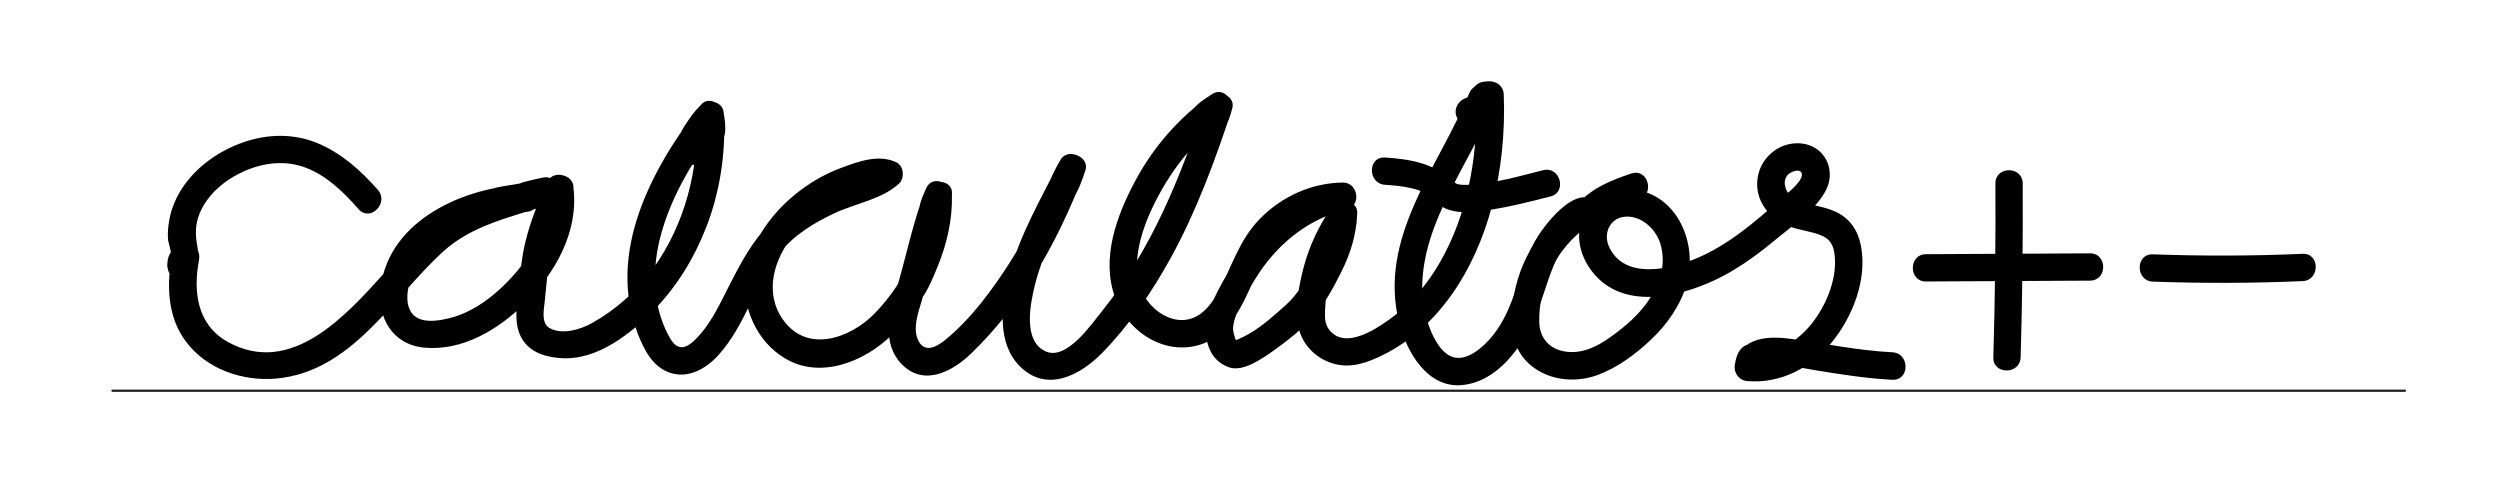 <?xml version="1.0" encoding="utf-8"?>
<!-- Generator: Adobe Illustrator 24.1.1, SVG Export Plug-In . SVG Version: 6.00 Build 0)  -->
<svg version="1.1" id="Layer_1" xmlns="http://www.w3.org/2000/svg" xmlns:xlink="http://www.w3.org/1999/xlink" x="0px" y="0px"
	 viewBox="0 0 1091 218" style="enable-background:new 0 0 1091 218;" xml:space="preserve">
<style type="text/css">
	.st0{stroke:#231F20;stroke-linecap:round;stroke-miterlimit:10;}
</style>
<line class="st0" x1="49.1" y1="170.51" x2="1049.48" y2="170.51"/>
<g>
	<g>
		<path d="M686.84,88.33c-15.82,11.1-25.8,28.33-27.01,47.7c-0.6,9.68,1.28,18.39,9.48,24.38c7.84,5.72,18.38,6.57,27.42,3.4
			c8.85-3.1,17.09-9.28,23.86-15.68c6.99-6.61,12.82-14.95,15.49-24.26c5.19-18.06-4.72-40.87-25.68-41.31
			c-9.22-0.19-17.57,5.7-20.36,14.51c-2.81,8.9,1.18,18.45,7.71,24.69c14.31,13.64,38.5,6.87,53.96-1.2
			c8.74-4.57,16.67-10.56,24.23-16.85c7.06-5.87,16.69-12.42,20.93-20.75c4.55-8.93-0.64-19.31-10.69-20.36
			c-9.24-0.96-17.61,5.65-19.11,14.75c-1.67,10.16,5.28,18.62,14.53,21.73c4.1,1.38,8.48,1.88,12.54,3.38
			c4.78,1.77,6.18,4.74,6.59,9.8c0.83,10.34-4.3,22.19-10.94,29.98c-6.89,8.09-16.11,12.89-26.85,12.08
			c1.93,2.53,3.86,5.06,5.79,7.6c0.07-0.68,0.2-1.36,0.37-2.02c0.54-1.78-0.43-1.12-2.92,1.97c-1.54-0.2-3.08-0.4-4.62-0.6
			c-3.31-2.72-2.85-5.04,1.39-6.94c1.93,2.53,3.86,5.06,5.79,7.6c0.68-2.91,3.57-3.01,6.26-2.91c5.73,0.21,11.62,1.65,17.28,2.56
			c11.12,1.8,22.26,3.59,33.52,4.15c7.72,0.38,7.7-11.62,0-12c-14.67-0.73-29.03-3.73-43.54-5.77c-9.94-1.4-22.27-1.29-25.1,10.77
			c-0.9,3.82,1.78,7.53,5.79,7.6c6.5,0.11,10.49-7.02,7.37-12.68c-1.47-2.65-4.59-4.21-7.6-3.29c-3.73,1.14-4.99,4.89-5.56,8.37
			c-0.66,4.03,1.6,7.28,5.79,7.6c14.18,1.07,27.36-5.86,36.24-16.68c9.3-11.33,15.73-27.58,12.93-42.33
			c-1.29-6.79-4.79-11.99-11.11-14.95c-5.52-2.59-11.82-2.76-17.32-5.24c-4.88-2.2-7.43-10.23-0.99-12.35
			c3.58-1.18,4.69,1.18,2.64,4.08c-2.2,3.13-5.53,5.59-8.37,8.13C765.86,96.9,754.1,107,740.2,112.8
			c-11.72,4.89-31.45,9.37-38.05-5.21c-2.52-5.57,0.28-12.36,6.81-13.01c7.23-0.72,13.72,5.36,15.65,11.87
			c4.29,14.44-5.92,28.23-16.66,36.74c-6.2,4.92-13.27,10.26-21.53,10.45c-8.41,0.19-14.53-4.69-14.69-13.14
			c-0.32-16.48,7.66-32.34,21.16-41.81C699.17,94.29,693.18,83.88,686.84,88.33L686.84,88.33z"/>
	</g>
</g>
<g>
	<g>
		<path d="M641.12,40.8c-13.29,32.21-40.12,63.1-30.44,100.29c3.26,12.52,12.18,28.28,27.23,26.97
			c15.64-1.37,26.36-16.77,32.06-29.87c3.52-8.08,5.41-16.89,9.18-24.82c1.82-3.84,4.27-7.09,7.2-10.14
			c1.08-1.12,2.17-2.25,3.35-3.26c0.36-0.31,0.88-0.63,1.18-0.98c0.26-0.18,0.53-0.35,0.79-0.53c1.9-0.86,0.92-1.26-2.92-1.21
			c2.11,2.3,6.39,2.34,8.49,0c4.79-5.35,11.2-7.73,17.85-9.96c7.29-2.44,4.16-14.03-3.19-11.57c-8.54,2.86-17,6.18-23.15,13.04
			c2.83,0,5.66,0,8.49,0c-9.1-9.93-24.2,10.4-27.78,17.2c-6.94,13.16-8.42,28.57-18.02,40.47c-3.51,4.35-10.3,10.84-16.52,9.61
			c-5.57-1.1-9.04-7.94-10.92-12.68c-6.2-15.6-2.94-32.5,3.21-47.54c7.3-17.84,18.12-33.99,25.48-51.83
			C655.63,36.85,644.03,33.75,641.12,40.8L641.12,40.8z"/>
	</g>
</g>
<g>
	<g>
		<path d="M636.93,52.79c1.33,1.39,2.41,3.06,3.79,4.38c2.79,2.67,7.25,2.69,9.65-0.54c1.63-2.19,1.39-4.73,1.45-7.3
			c0.01-0.31,0.25-1.34,0.01-0.21c0.11-0.49,0.21-0.98,0.35-1.47c0.34-1.2,0.69-1.96,1.26-3.05c1.51-2.87,0.73-6.52-2.15-8.21
			c-2.71-1.58-6.7-0.73-8.21,2.15c-1.26,2.4-2.4,4.97-2.86,7.66c-0.2,1.18-0.37,2.39-0.41,3.59c-0.01,0.39,0.01,0.79,0.01,1.18
			c0.01,0.55-0.38,1.87,0.06,0.43c0.51-0.88,1.03-1.77,1.54-2.65c-0.07,0.06-0.13,0.13-0.2,0.19c1.41-0.59,2.83-1.17,4.24-1.76
			c-0.05,0-0.1,0-0.15,0c1.01,0.27,2.02,0.55,3.03,0.82c1.32,0.68,0.89,0.86,0.36,0.11c-0.29-0.4-0.62-0.78-0.93-1.16
			c-0.75-0.92-1.54-1.8-2.36-2.65C640.05,38.73,631.57,47.22,636.93,52.79L636.93,52.79z"/>
	</g>
</g>
<g>
	<g>
		<path d="M164.87,82.81c-7.41-8.4-15.97-16.09-26.44-20.39c-10.35-4.25-21.73-4-32.22-0.33c-10.19,3.57-19.45,9.86-25.78,18.68
			c-3.24,4.52-5.59,9.78-6.56,15.27c-0.51,2.9-0.81,5.86-0.5,8.8c0.09,0.9,1.78,6.46,1.39,6.91c3.14,2.42,6.28,4.85,9.42,7.27
			c0.2-0.19,0.4-0.39,0.59-0.58c-2.83-2.83-5.66-5.66-8.49-8.49c-0.46,0.64-0.97,1.24-1.53,1.79c3.34,0.88,6.69,1.77,10.03,2.65
			c-1.08,2.72-0.93,3.33,0.46,1.84c-3.34-1.95-6.69-3.89-10.03-5.84c-2.51,13.18-2.47,27.51,5.94,38.7
			c9.07,12.09,24.85,17.48,39.61,16.09c32.78-3.09,50.33-34.93,72.39-55.2c13.01-11.95,30.1-15.2,46.32-20.74
			c7.24-2.48,4.25-13.88-3.19-11.57c-2.63,0.82-5.26,1.45-7.98,1.91c1.06,3.86,2.13,7.71,3.19,11.57c2.64-0.74,5.3-1.32,7.98-1.91
			c-1.06-3.86-2.13-7.71-3.19-11.57c-6.41,2.47-13.24,2.77-19.89,4.23c-6.52,1.43-5.2,12.28,1.6,11.79c4.17-0.3,8.3-0.77,12.45-1.33
			c6.71-0.92,5.09-12.05-1.6-11.79c-26.24,1.02-58.97,15.46-62.7,44.73c-1.68,13.19,5.06,25.13,19.06,26.41
			c16.74,1.54,32.5-8.03,43.92-19.42c13.14-13.1,23.35-30.94,21.16-50.05c-0.71-6.21-10.12-8.74-11.79-1.6
			c-0.7,3-0.99,5.93-0.88,9.01c0.22,6.4,10.79,8.58,11.79,1.6c0.43-3,0.71-5.98,0.88-9.01c0.35-6.04-8.33-8.03-11.18-3.03
			c-3.2,5.61-9.37,19.75,2.53,20.18c8.59,0.31,8.69-11.23,8.66-17.15c-0.03-5.65-8.49-8.57-11.18-3.03
			c-4.06,8.36-7.53,17.03-9.76,26.06c-1.96,7.91-2.44,15.9-3.37,23.96c-0.7,6.11-1.5,12.84,1.72,18.44c3.67,6.38,11,8.35,17.91,8.66
			c15.23,0.69,29.64-10.68,39.76-21.03c10.02-10.25,17.52-22.61,22.74-35.92c6.09-15.54,8.62-32.49,7.83-49.14
			c-0.32-6.7-9.79-8.22-11.79-1.6c-1.14,3.78-0.98,7.35,0.43,11.03c2.5,6.51,10.96,5.17,11.79-1.6c0.39-3.2-0.13-6.28-0.65-9.44
			c-0.76-4.6-7.09-5.58-10.03-2.65c-5.57,5.56-9.23,12.01-9.67,19.97c-0.21,3.86,4.01,6.86,7.6,5.79c9.67-2.9,9.97-11.61,12.1-19.92
			c1.38-5.37-6.08-10.76-10.03-5.84c-3.28,4.09-6.9,7.93-8.99,12.79c-2.74,6.36,3.93,11.58,9.42,7.27c4.67-3.67,8.25-8.37,9.6-14.22
			c1.22-5.27-6.09-10.93-10.03-5.84c-21.47,27.76-41.17,64.5-27.2,100.04c2.69,6.84,6.45,14.17,13.92,16.66
			c8.09,2.69,15.84-1.87,21.15-7.76c11.71-12.99,15.82-30.59,26.46-44.23c6.33-8.12,15.17-13.44,24.37-17.74
			c9.02-4.22,20.39-5.93,27.87-12.76c2.66-2.43,2.23-7.83-1.21-9.42c-7.6-3.51-16.1-0.41-23.58,2.34
			c-7.48,2.74-14.27,6.69-20.44,11.71c-11.5,9.36-21.24,23.26-21.87,38.46c-0.58,13.96,6.9,28,19.58,34.28
			c15.95,7.9,35.89-1.41,46.71-13.86c3.73-4.29,7.47-8.89,10.8-13.5c3.06-4.24,5.1-9.42,7.07-14.25c3.99-9.82,6.37-20.24,6.09-30.87
			c-0.15-5.44-8.66-8.82-11.18-3.03c-1.24,2.85-2.57,5.59-3.04,8.69c-0.99,6.46,7.12,10.74,10.97,4.62
			c2.06-3.27,2.81-6.49,3.26-10.28c0.86-7.21-9.56-7.39-11.79-1.6c-5.39,14-8.2,28.76-12.52,43.08c-3.18,10.54-6.27,23.4,2.35,32.31
			c9.65,9.98,22.18,3.31,30.45-4.7c10.08-9.76,19.06-21.09,26.66-32.85c9.42-14.57,16.59-30.47,22.97-46.57
			c2.53-6.39-7.71-10.45-10.97-4.62c-2.15,3.84-4.27,7.61-5.32,11.92c-1.67,6.8,7.16,10.15,10.97,4.62
			c2.51-3.64,3.89-7.77,5.32-11.92c2.2-6.38-7.94-10.73-10.97-4.62c-8.19,16.52-17.79,32.59-22.4,50.6
			c-3.21,12.55-5.19,29.04,4.9,39.13c11.71,11.7,26.39,3.93,36.05-5.99c11.75-12.07,21.64-26.53,29.73-41.22
			c11.28-20.48,19.36-42.53,26.69-64.67c2.22-6.71-7.37-10.1-10.97-4.62c-1.8,2.74-2.97,5.7-3.81,8.86
			c-1.69,6.39,7.83,10.86,10.97,4.62c1.45-2.88,2.64-5.86,3.81-8.86c2.38-6.11-5.96-9.3-10.03-5.84c-2.63,2.24-5.84,3.65-7.81,6.65
			c-2.32,3.54-2.18,7.69,0.15,11.2c1.77,2.68,5.3,3.9,8.21,2.15c5.21-3.13,8.14-8.35,9.49-14.16c1.09-4.7-4.27-9.95-8.81-6.78
			c-3.47,2.42-10.61,6.1-8.8,11.53c0.78,2.34,3.1,4.63,5.79,4.4c4.11-0.35,9.44-3.98,11.22-7.73c2.32-4.87-2.84-12-8.21-8.21
			c-13.97,9.84-25.32,22.74-33.37,37.82c-8.07,15.13-14.95,33.65-8.8,50.68c4.97,13.76,19.07,24.26,34.06,21.49
			c15.36-2.84,21.61-17.87,27.14-30.57c6.9-15.84,20.06-28.76,38.26-28.94c-0.53-3.93-1.06-7.86-1.6-11.79
			c-27.21,6.49-43.87,27.72-55.31,51.82c-4.54,9.57-4.66,24.27,7.19,28.58c6.09,2.21,14.62-3.85,19.45-7.26
			c5.73-4.05,11.65-8.76,16.51-13.84c5.31-5.55,9.52-13.47,12.95-20.28c4.03-8.01,6.68-16.35,7.03-25.35
			c0.26-6.73-10.21-8.19-11.79-1.6c-0.66,2.77-0.96,5.53-1.04,8.37c-0.18,6.6,10.7,8.39,11.79,1.6c0.45-2.78,0.76-5.57,1.04-8.37
			c0.64-6.48-8.13-7.37-11.18-3.03c-3.56,5.06-11.12,18.59,0.42,20.03c8.89,1.1,10.02-10.8,10.76-17c0.78-6.47-8.19-7.36-11.18-3.03
			c-5.44,7.88-9.64,16.62-12.1,25.89c-2.15,8.06-4.04,18.11-2.3,26.4c1.47,7.02,6.62,12.59,13.21,15.19
			c7.36,2.9,14.2,1.22,21.13-1.9c26.63-11.97,42.74-38.6,50-65.91c4.22-15.88,5.85-32.52,5.22-48.92c-0.29-7.7-12.3-7.74-12,0
			c0.9,23.54-2.75,48.12-13.67,69.21c-5.38,10.4-12.55,19.94-21.87,27.13c-6.65,5.13-21.74,15.85-28.84,6
			c-1.92-2.66-1.7-5.7-1.56-8.82c0.2-4.59,0.75-9.08,1.84-13.55c2.17-8.96,6.08-17.1,11.31-24.66c-3.73-1.01-7.45-2.02-11.18-3.03
			c-0.15,1.21-1.84,5.32-1.5,6.9c2.8,1.1,5.59,2.19,8.39,3.29c0.05-0.38,0.18-0.72,0.38-1.03c0.49-0.51,0.8-1.44,1.18-2.06
			c0.85-1.39,1.79-2.72,2.73-4.06c-3.73-1.01-7.45-2.02-11.18-3.03c-0.17,1.74-0.34,3.46-0.61,5.18c3.93,0.53,7.86,1.06,11.79,1.6
			c0.05-1.83,0.19-3.4,0.61-5.18c-3.93-0.53-7.86-1.06-11.79-1.6c-0.31,8.02-3.18,15.35-7,22.33c-3.24,5.92-6.86,12.47-11.9,16.99
			c-5.16,4.63-10.29,9.31-16.33,12.8c-1.67,0.97-3.38,1.81-5.16,2.57c-1.12,0.27-1.1,0.45,0.06,0.53c-0.33-0.22-0.61-0.49-0.85-0.8
			c-0.48-2-1.18-3.32-0.92-5.59c0.61-5.21,4-10.66,6.44-15.2c2.97-5.52,6.42-10.81,10.55-15.54c8.69-9.96,19.56-17.12,32.47-20.2
			c6.6-1.57,5.15-11.85-1.6-11.79c-13.68,0.14-26.58,6.04-36.15,15.75c-9.34,9.49-12.41,21.48-18.7,32.77
			c-2.84,5.08-7.02,10.19-13.08,11.27c-5.81,1.04-11.58-1.87-15.52-6c-10.97-11.48-5.8-29.75,0.11-42.35
			c7.34-15.64,17.9-29.55,32.1-39.56c-2.74-2.74-5.47-5.47-8.21-8.21c-0.04,0.08-0.42,0.58-0.94,0.95
			c-1.72,1.24-3.55,1.14,0.07,0.83c1.93,1.47,3.86,2.94,5.79,4.4c-0.01-0.02-0.02-0.05-0.02-0.07c-0.2,1.54-0.4,3.08-0.6,4.62
			c-1.14,1.72-0.35,0.37,0.1,0.2c1.29-0.49,2.71-1.95,3.82-2.73c-2.94-2.26-5.88-4.52-8.81-6.78c-0.63,2.72-1.44,5.47-3.97,6.99
			c2.74,0.72,5.47,1.44,8.21,2.15c0.38,0.58-1.31,1.61-0.09,1.08c0.38-0.17,1.43-1.08,1.68-1.26c1.41-1.03,2.86-1.98,4.19-3.12
			c-3.34-1.95-6.69-3.89-10.03-5.84c-0.79,2.04-1.61,4.04-2.6,6c3.66,1.54,7.31,3.08,10.97,4.62c0.59-2.24,1.32-4.05,2.6-6
			c-3.66-1.54-7.31-3.08-10.97-4.62c-10.73,32.44-23.46,64.18-45.08,91.04c-4.62,5.74-15.37,21.5-24.43,17.61
			c-10.2-4.38-6.89-20.81-4.86-28.95c4.31-17.24,13.51-32.51,21.33-48.29c-3.66-1.54-7.31-3.08-10.97-4.62
			c-1.11,3.22-2.16,6.22-4.12,9.05c3.66,1.54,7.31,3.08,10.97,4.62c0.82-3.32,2.46-6.09,4.12-9.05c-3.66-1.54-7.31-3.08-10.97-4.62
			c-5.89,14.86-12.65,29.45-21.26,42.94c-7.69,12.05-17.11,24.85-28.3,33.92c-4.06,3.29-9.37,5.91-11.97-0.49
			c-2.04-5,0.24-11.44,1.68-16.29c4.43-14.96,7.48-30.39,13.1-44.98c-3.93-0.53-7.86-1.06-11.79-1.6c-0.19,1.64-0.76,2.85-1.62,4.23
			c3.66,1.54,7.31,3.08,10.97,4.62c0.32-2.1,0.99-3.88,1.83-5.82c-3.73-1.01-7.45-2.02-11.18-3.03
			c0.51,19.16-8.45,38.04-21.64,51.64c-10.68,11.01-29.51,17.65-40.01,2.94c-8.53-11.96-4.02-26.41,4.36-36.96
			c4.59-5.77,10.28-10.62,16.67-14.28c3.38-1.94,6.91-3.51,10.63-4.67c2.61-0.81,9-3.79,11.56-2.61c-0.4-3.14-0.81-6.28-1.21-9.42
			c-2.65,2.42-6.15,3.2-9.45,4.35c-3.79,1.32-7.52,2.82-11.21,4.4c-7.41,3.18-14.61,6.83-21.05,11.71
			c-12.61,9.54-19.03,22.96-25.99,36.72c-3.2,6.33-6.6,12.88-11.49,18.1c-1.84,1.97-4.77,4.99-7.79,4.49
			c-2.6-0.43-4.16-3.32-5.27-5.43c-7.07-13.4-6.99-29.49-3.07-43.78c4.8-17.53,14.68-33.51,25.72-47.79
			c-3.34-1.95-6.69-3.89-10.03-5.84c-0.92,3.98-3.38,6.47-6.51,8.93c3.14,2.42,6.28,4.85,9.42,7.27c1.71-3.97,4.44-7.02,7.12-10.36
			c-3.34-1.95-6.69-3.89-10.03-5.84c-0.71,2.76-0.52,10.57-3.72,11.53c2.53,1.93,5.06,3.86,7.6,5.79c0.26-4.66,2.96-8.3,6.15-11.48
			c-3.34-0.88-6.69-1.77-10.03-2.65c0.35,2.15,0.48,4.08,0.22,6.25c3.93-0.53,7.86-1.06,11.79-1.6c-0.69-1.81-1-2.77-0.43-4.65
			c-3.93-0.53-7.86-1.06-11.79-1.6c1.13,23.69-5,47.55-18.91,66.94c-7.03,9.8-16.25,18.04-26.79,23.89
			c-5.01,2.78-12.81,5.18-18.36,2.17c-3.84-2.08-2.57-8-2.19-11.56c0.76-7.19,1.19-14.39,2.81-21.46c1.98-8.67,5.1-16.97,8.97-24.96
			c-3.73-1.01-7.45-2.02-11.18-3.03c0.01,1.98-1.03,5.6-0.52,7.31c0.07,0.22,8.03,2.4,8.65,1.81c0.34-0.33,0.6-1.56,0.81-2.02
			c0.65-1.4,1.47-2.73,2.24-4.08c-3.73-1.01-7.45-2.02-11.18-3.03c-0.11,1.94-0.18,3.9-0.46,5.82c3.93,0.53,7.86,1.06,11.79,1.6
			c-0.07-2.1-0.03-3.76,0.46-5.82c-3.93-0.53-7.86-1.06-11.79-1.6c1.95,16.98-7.41,31.97-19.35,43.23
			c-6.22,5.86-13.56,10.91-21.89,13.18c-5.1,1.39-13.8,3.04-17.42-2.03c-2.91-4.07-1.94-10.15-0.54-14.59
			c2.04-6.49,6.51-12.02,11.74-16.26c10.54-8.54,24.65-12.68,38.04-13.21c-0.53-3.93-1.06-7.86-1.6-11.79
			c-3.07,0.42-6.16,0.68-9.26,0.9c0.53,3.93,1.06,7.86,1.6,11.79c6.65-1.46,13.49-1.77,19.89-4.23c7.11-2.74,4.48-13.26-3.19-11.57
			c-2.67,0.59-5.34,1.17-7.98,1.91c-7.57,2.12-4.29,12.85,3.19,11.57c2.72-0.46,5.35-1.09,7.98-1.91
			c-1.06-3.86-2.13-7.71-3.19-11.57c-12.48,4.27-25.54,7.19-37.26,13.41c-12.54,6.65-22.08,17.82-31.45,28.22
			c-16.64,18.48-40.64,45.3-68.25,29.95c-13.34-7.42-15.16-21.91-12.53-35.68c1.15-6.05-5.35-9.73-10.03-5.84
			c-3.25,2.7-4.26,5.74-3.54,9.84c0.78,4.47,7.13,5.74,10.03,2.65c0.56-0.55,1.07-1.15,1.53-1.79c4.65-5.97-2.58-13.77-8.49-8.49
			c-1.02,0.91-1.73,1.86-2.47,3.01c-3.65,5.65,4.92,12.46,9.42,7.27c3.23-3.73,3.72-7.61,2.86-12.38c-0.92-5.09-1.1-9.49,0.89-14.46
			c3.47-8.63,11.4-15.07,19.74-18.71c8.36-3.66,17.73-4.74,26.39-1.53c9.35,3.47,16.79,10.79,23.25,18.13
			C161.5,97.1,169.96,88.58,164.87,82.81L164.87,82.81z"/>
	</g>
</g>
<g>
	<g>
		<path d="M870.8,80.04c0.14,25.3-0.17,50.6-0.91,75.89c-0.23,7.66,11.68,7.66,11.91,0c0.75-25.29,1.05-50.59,0.91-75.89
			C882.66,72.38,870.76,72.36,870.8,80.04L870.8,80.04z"/>
	</g>
</g>
<g>
	<g>
		<path d="M840.5,122.84c23.86-0.12,47.72-0.25,71.58-0.37c7.66-0.04,7.68-11.95,0-11.91c-23.86,0.12-47.72,0.25-71.58,0.37
			C832.84,110.97,832.82,122.88,840.5,122.84L840.5,122.84z"/>
	</g>
</g>
<g>
	<g>
		<path d="M939.5,122.9c21.79,0.79,43.58,0.71,65.36-0.22c7.63-0.33,7.67-12.24,0-11.91c-21.78,0.94-43.58,1.01-65.36,0.22
			C931.84,110.71,931.85,122.62,939.5,122.9L939.5,122.9z"/>
	</g>
</g>
<g>
	<g>
		<path d="M604.42,80.64c4.06,0.26,8.1,0.64,12.06,1.63c3.05,0.77,3.78,1.11,5.96,2.3c0.36,0.2,0.69,0.45,1.04,0.68
			c1.02,0.69-0.98-0.87,0.11,0.1c0.53,0.47,1.04,0.97,1.57,1.46c1.24,1.16,2.46,2.37,3.92,3.27c4.17,2.55,9.23,2.74,13.97,2.34
			c11.33-0.95,22.54-3.91,33.54-6.67c7.43-1.87,4.28-13.35-3.17-11.48c-10.24,2.58-20.87,5.67-31.47,6.33
			c-1.33,0.08-2.65,0.09-3.99,0.05c-0.3-0.01-1.88-0.28-0.33,0.01c-0.41-0.08-0.81-0.16-1.21-0.25c-1.92-0.47,0.36,0.41-0.95-0.36
			c-1.68-0.98,0.26,0.4-0.59-0.4c-8.74-8.19-18.6-10.15-30.46-10.91C596.77,68.24,596.8,80.15,604.42,80.64L604.42,80.64z"/>
	</g>
</g>
</svg>
